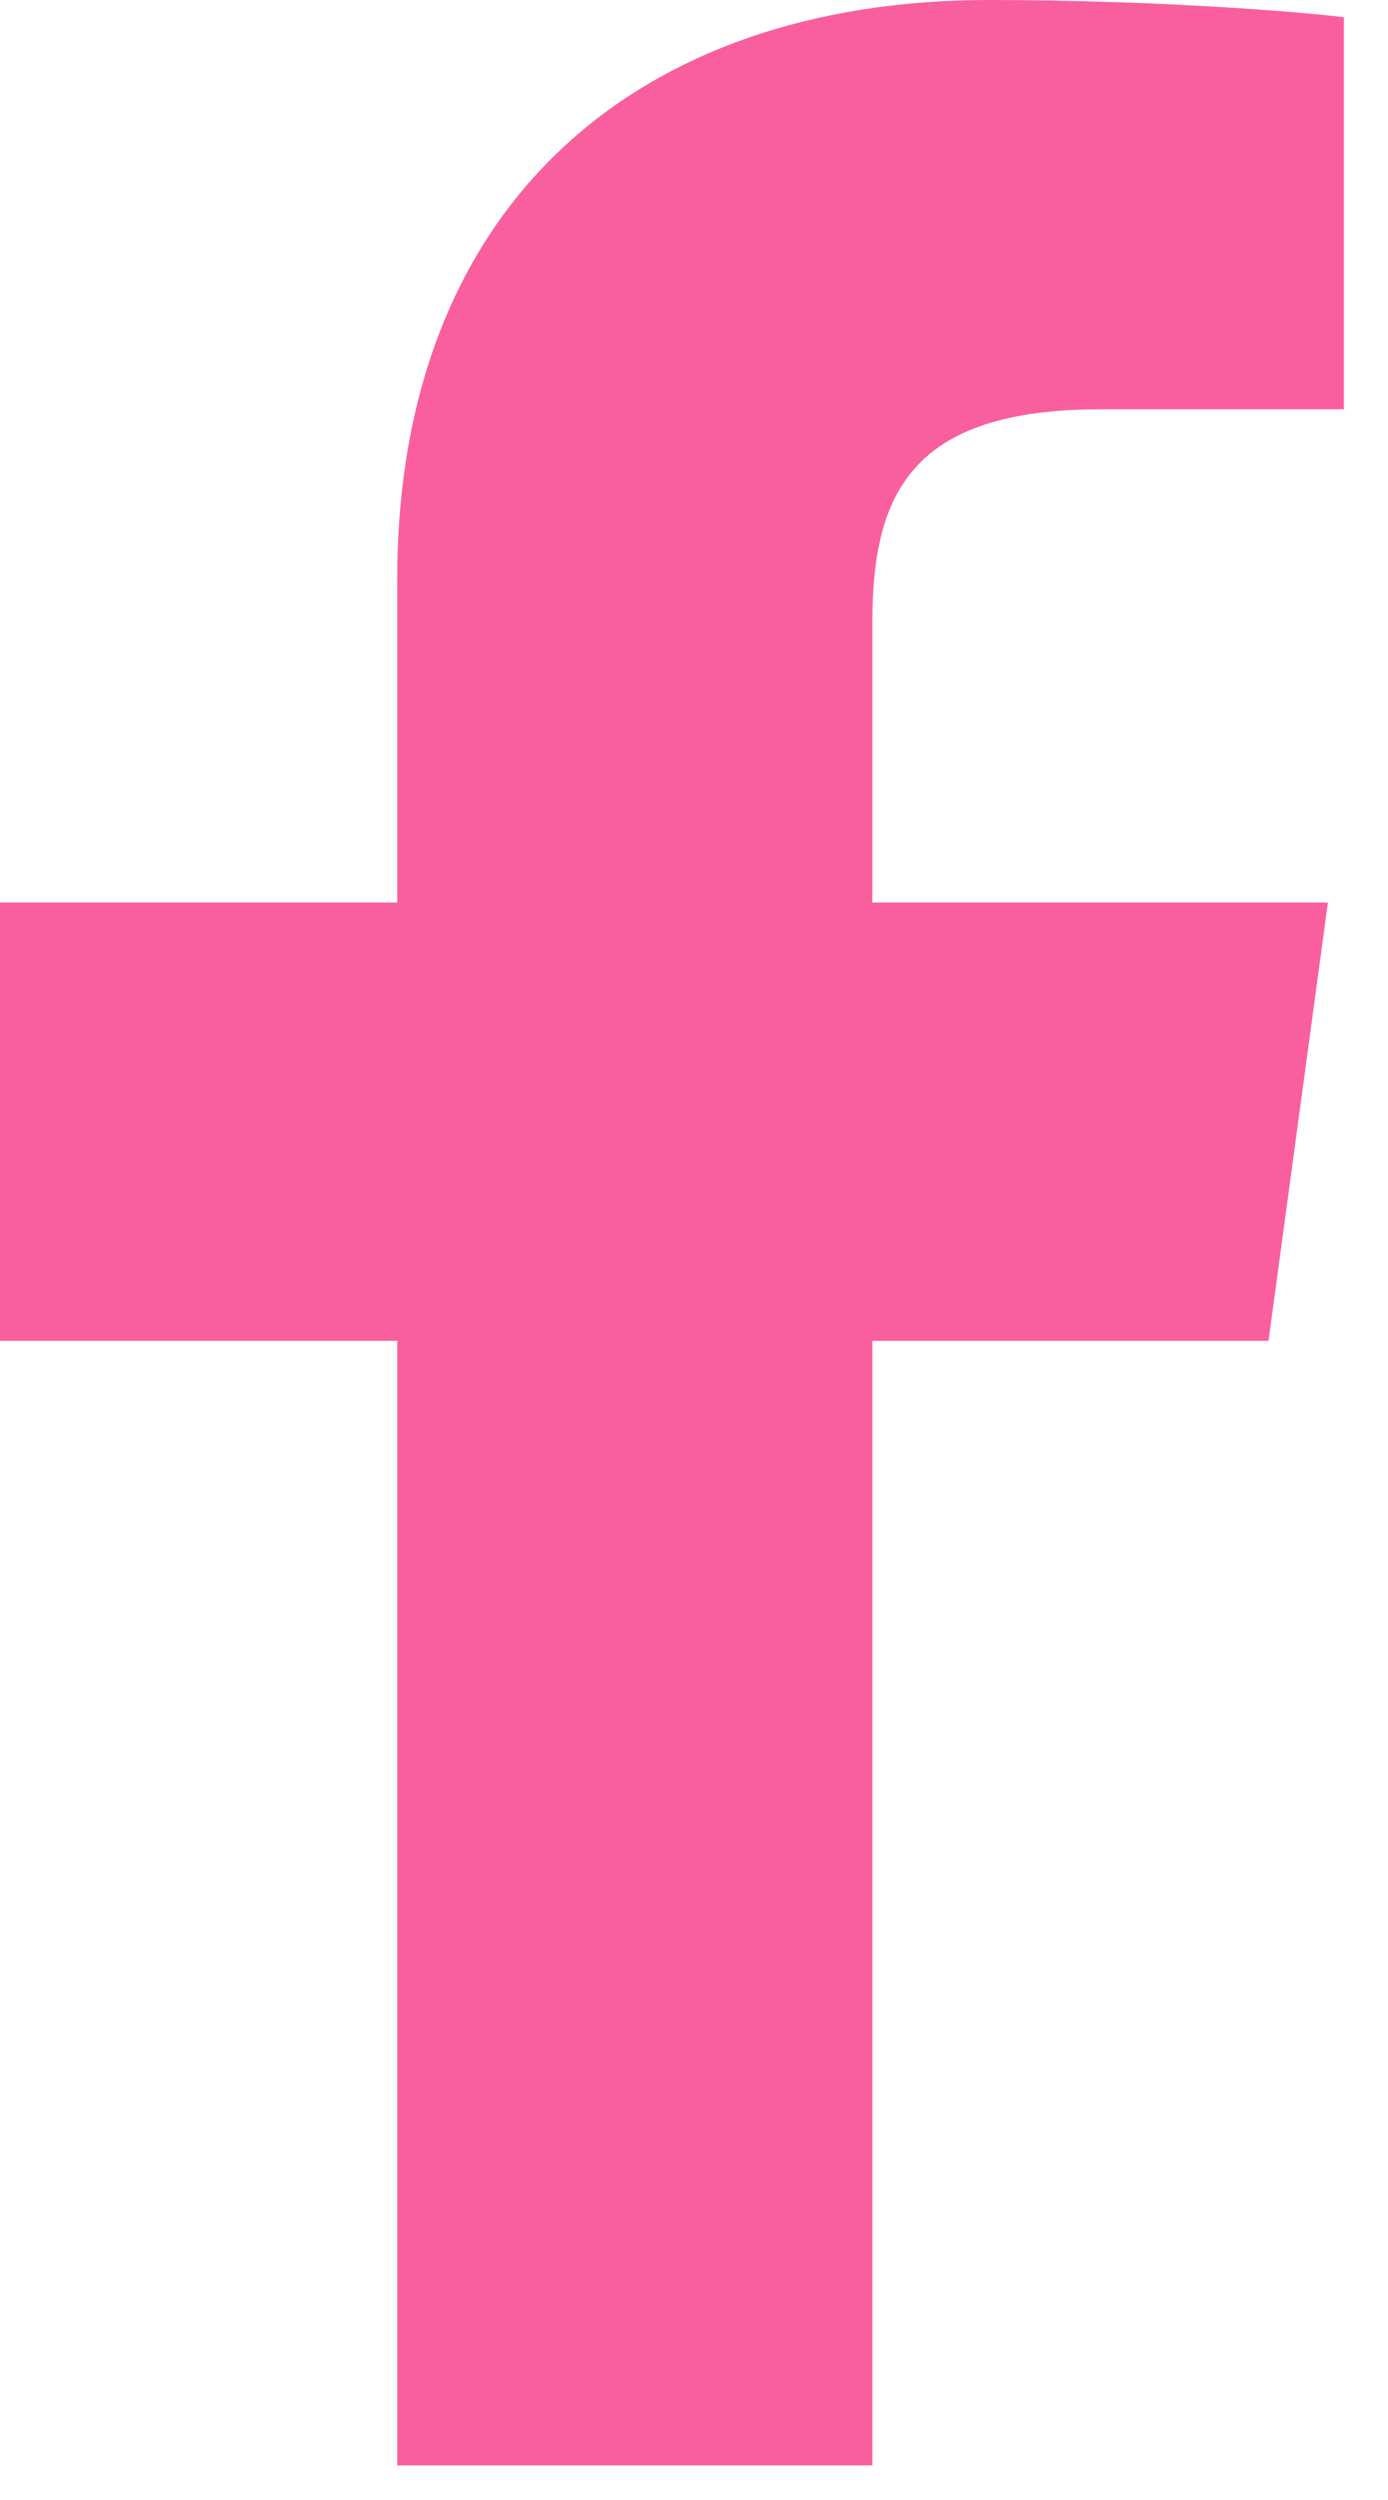 <svg width="10" height="18" viewBox="0 0 10 18" fill="none" xmlns="http://www.w3.org/2000/svg">
    <path d="M6.285 17.751V9.654H9.139L9.567 6.498H6.285V4.484C6.285 3.57 6.551 2.947 7.927 2.947L9.682 2.947V0.124C9.379 0.086 8.337 0 7.125 0C4.594 0 2.862 1.471 2.862 4.171V6.498H0V9.654H2.862V17.751H6.285V17.751Z" fill="#F95F9F"/>
</svg>